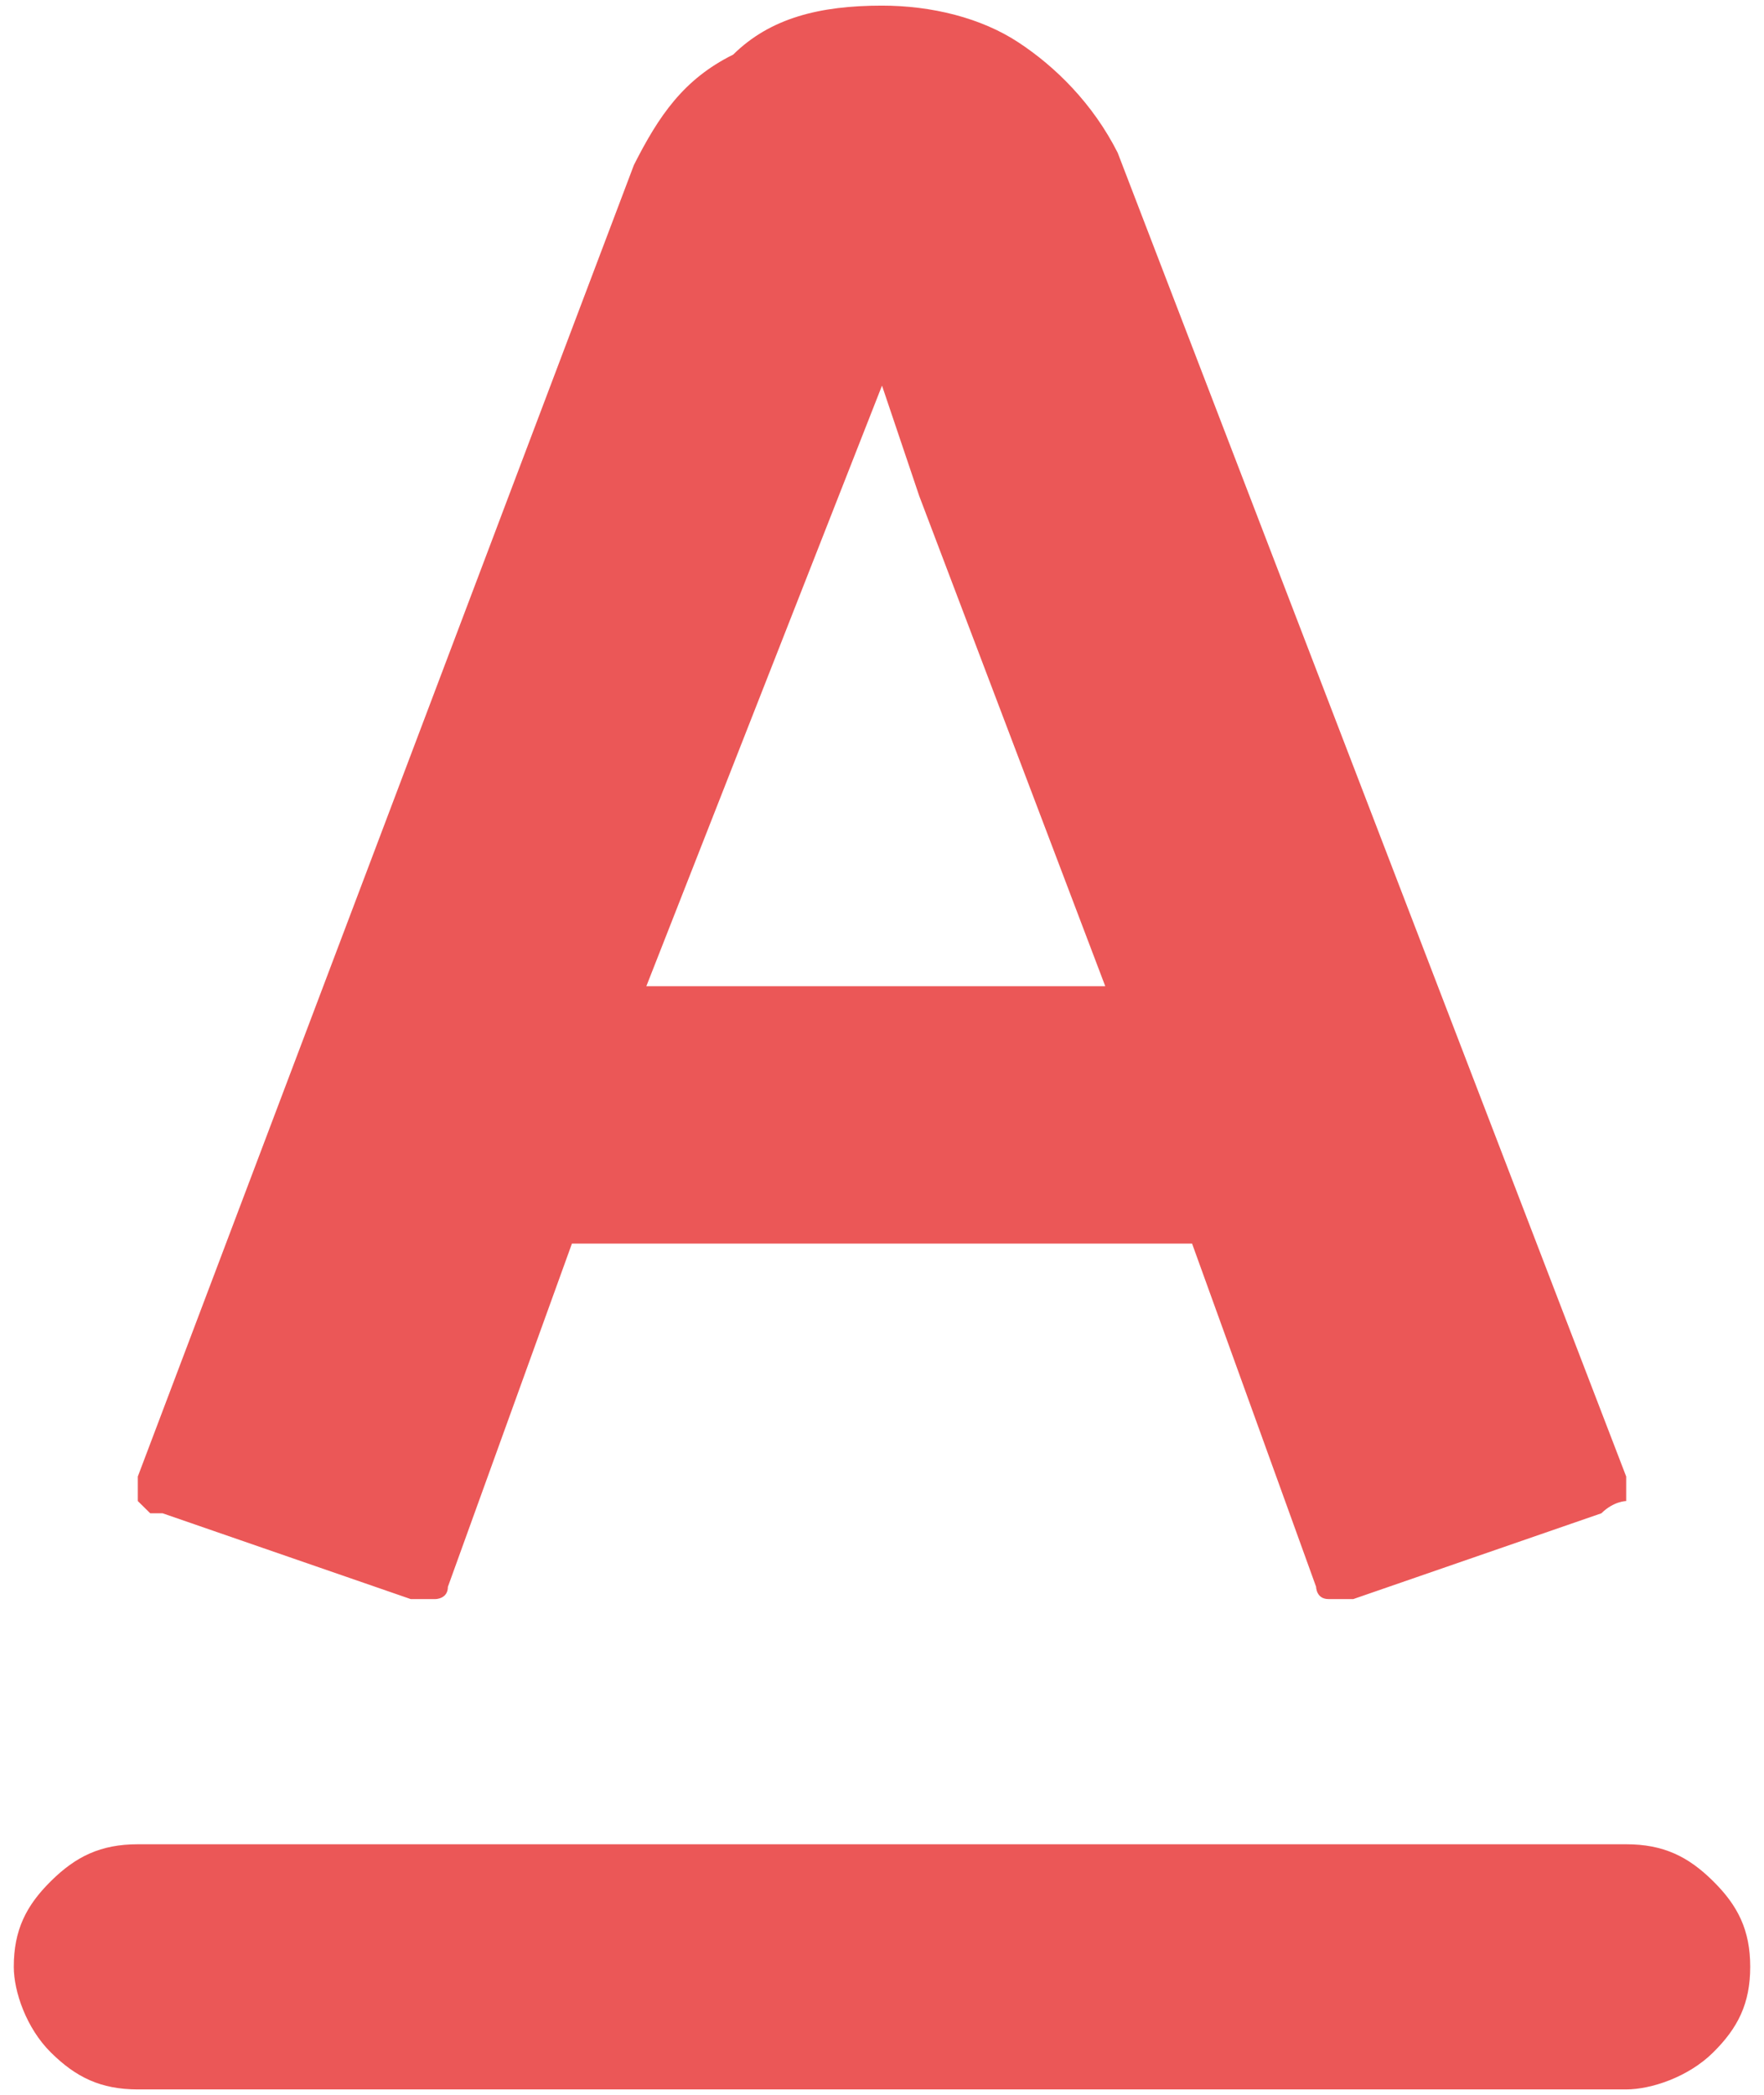 <svg width="32" height="38" viewBox="0 0 32 38" fill="none" xmlns="http://www.w3.org/2000/svg">
<path fill-rule="evenodd" clip-rule="evenodd" d="M29.05 27.451L24.55 29.007C24.325 29.007 24.325 29.007 24.1 29.007C23.875 29.007 23.875 28.785 23.875 28.785L21.625 22.559H10.375L8.125 28.785C8.125 29.007 7.9 29.007 7.9 29.007C7.675 29.007 7.675 29.007 7.45 29.007L2.95 27.451H2.725C2.725 27.451 2.725 27.451 2.5 27.229V27.006V26.784L11.5 2.992C11.95 2.103 12.4 1.436 13.3 0.991C13.975 0.324 14.875 0.102 16 0.102C16.9 0.102 17.8 0.324 18.475 0.769C19.15 1.213 19.825 1.88 20.275 2.77L29.5 26.784V27.006V27.229C29.5 27.229 29.275 27.229 29.05 27.451C29.275 27.451 29.05 27.451 29.05 27.451ZM16.675 8.996L16 6.995L11.725 17.89H20.05L16.675 8.996ZM2.5 33.455H29.5C30.175 33.455 30.625 33.677 31.075 34.122C31.525 34.566 31.75 35.011 31.75 35.678C31.75 36.345 31.525 36.79 31.075 37.234C30.625 37.679 29.95 37.902 29.5 37.902H2.5C1.825 37.902 1.375 37.679 0.925 37.234C0.475 36.79 0.25 36.123 0.25 35.678C0.25 35.011 0.475 34.566 0.925 34.122C1.375 33.677 1.825 33.455 2.5 33.455Z" fill="#EB5757"/>
</svg>
